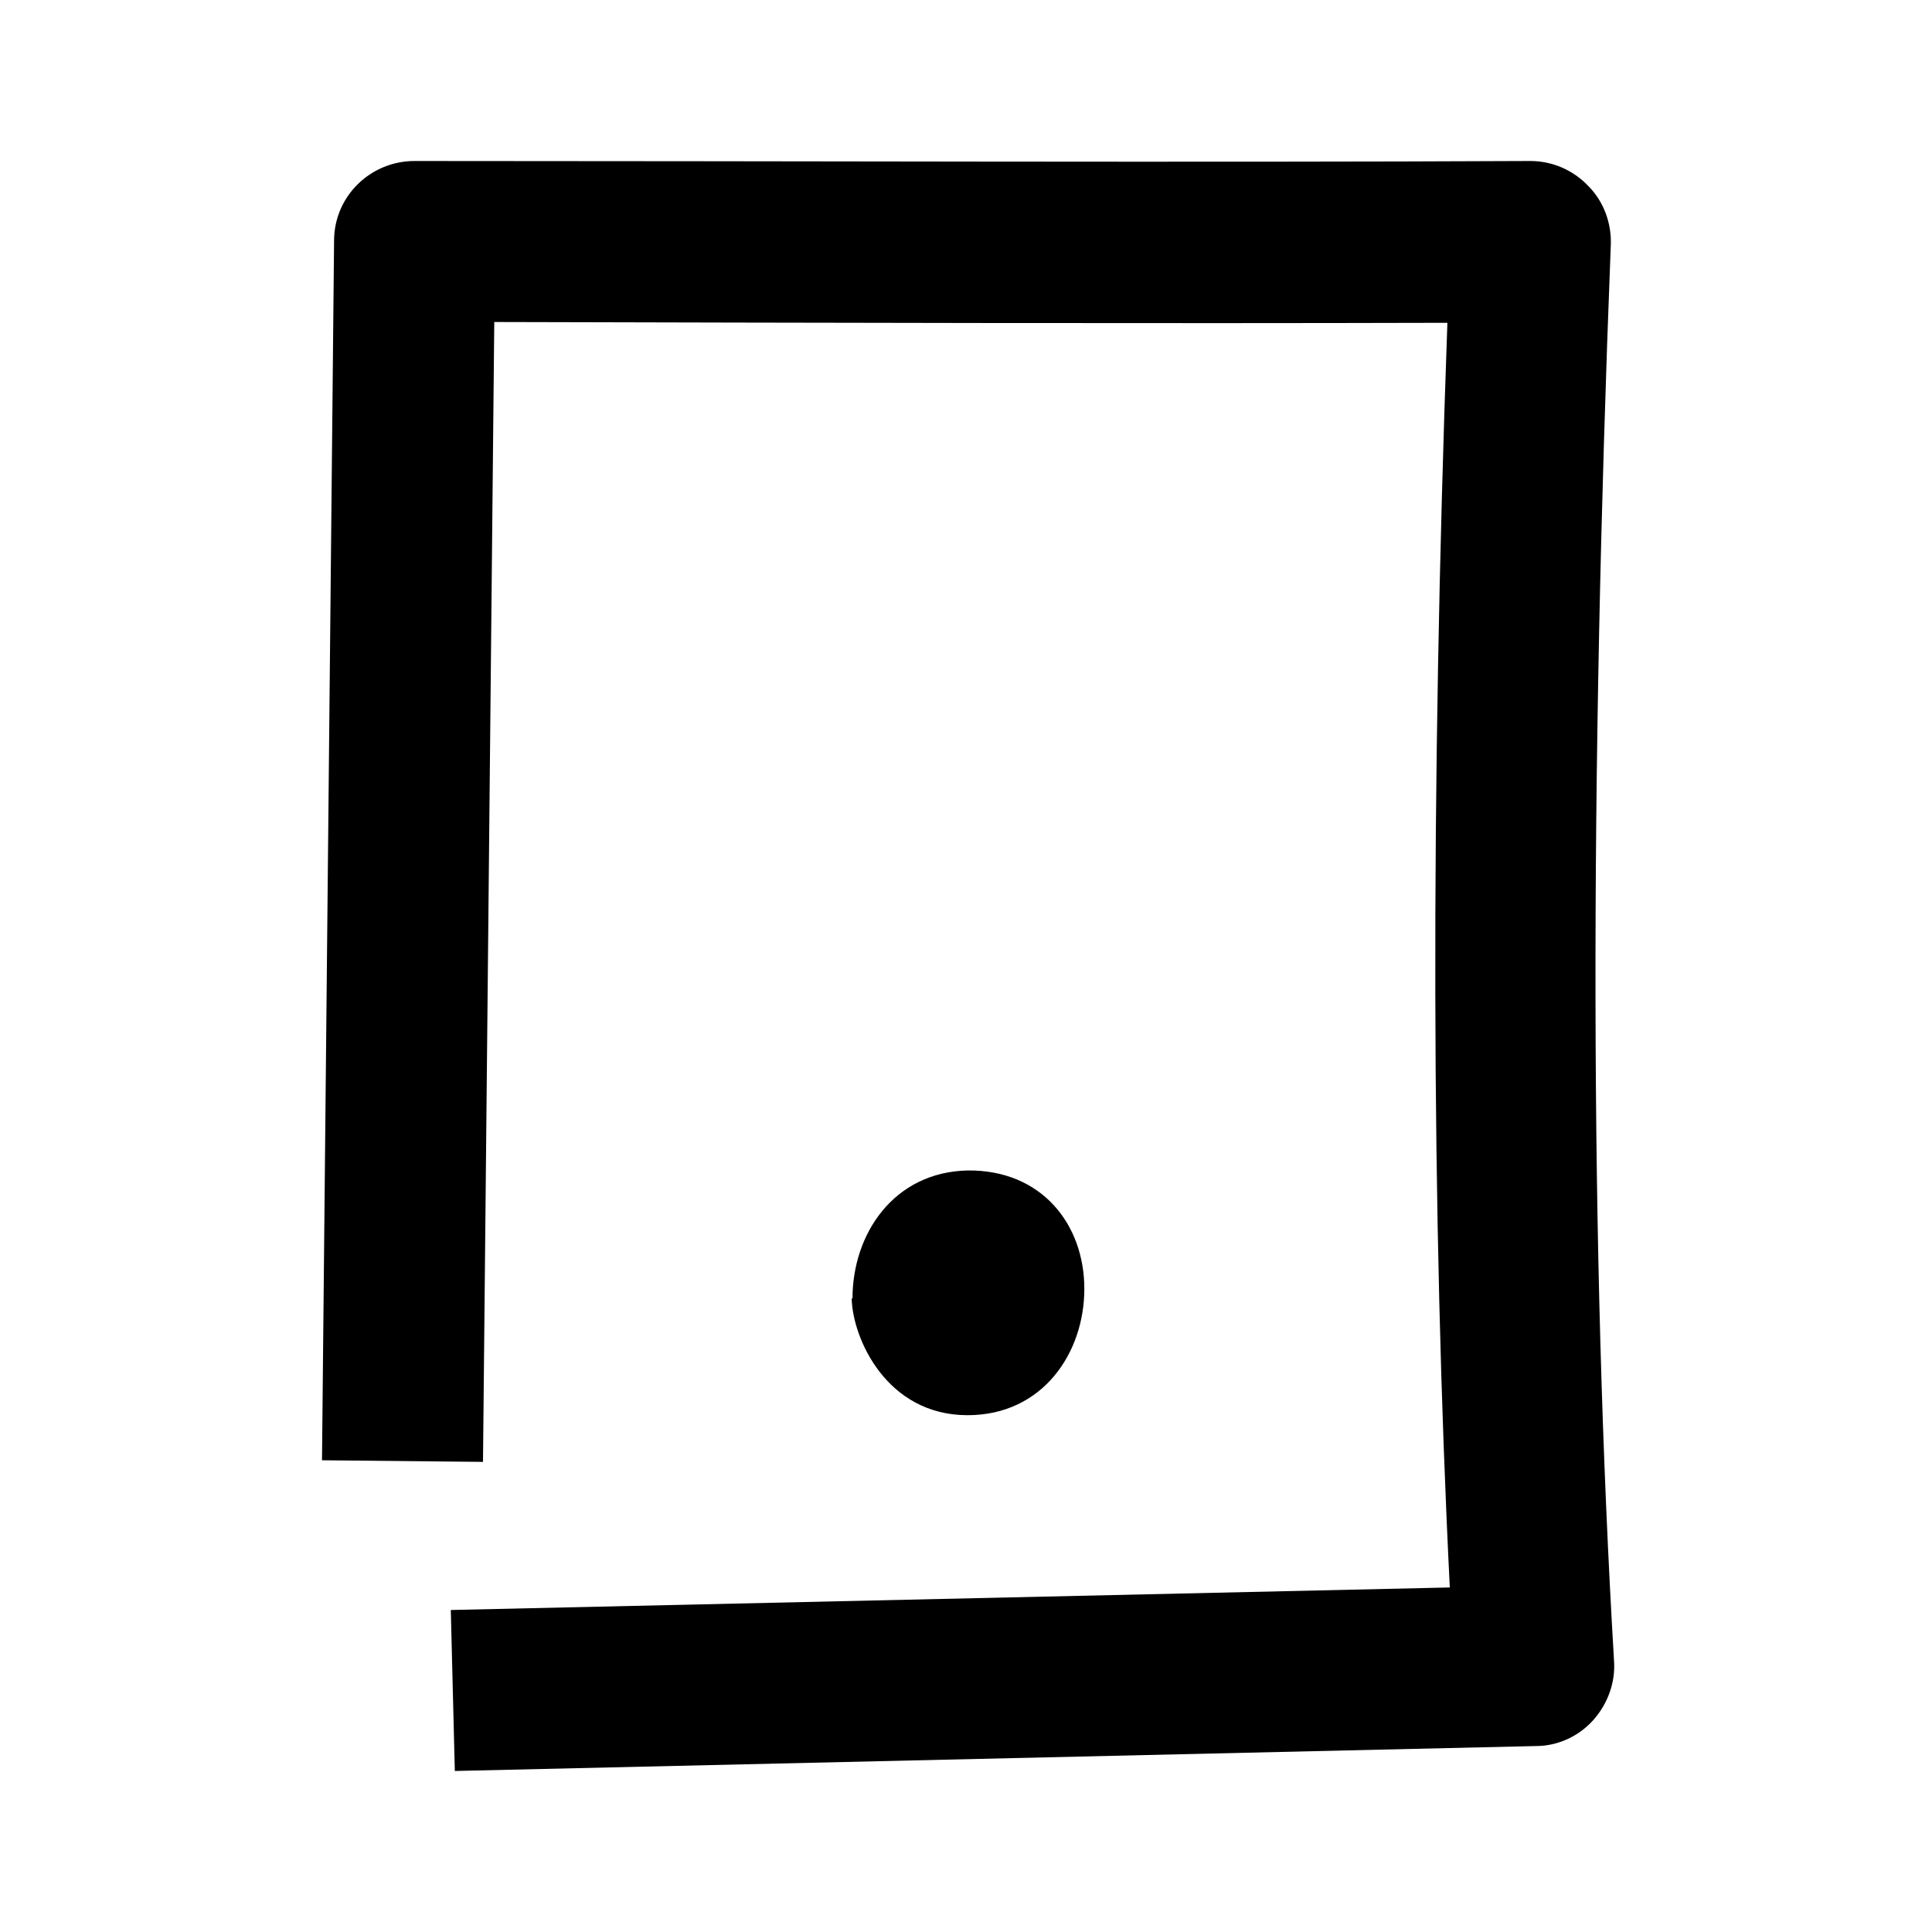 <svg width="24" height="24" viewBox="0 0 24 24" xmlns="http://www.w3.org/2000/svg">
<path d="M10.59 16.13C10.59 15.33 11.1 14.56 12.02 14.54C12.94 14.53 13.47 15.21 13.47 16.01C13.47 16.81 12.95 17.58 12.02 17.58C11.01 17.58 10.59 16.62 10.58 16.13H10.59ZM5.65 22L5.6 20L18.01 19.72C17.78 15.12 17.77 9.86 17.98 4.01C14.35 4.02 10.07 4.01 6.14 4L6 18.16L4 18.14L4.15 2.99C4.15 2.44 4.6 2 5.15 2C9.71 2 14.89 2.02 19.01 2C19.28 2 19.54 2.11 19.73 2.31C19.92 2.5 20.02 2.77 20.01 3.04C19.75 9.69 19.75 15.58 20.05 20.63C20.07 20.9 19.97 21.17 19.79 21.37C19.61 21.57 19.35 21.69 19.08 21.69L5.64 22H5.65Z" />
</svg>
